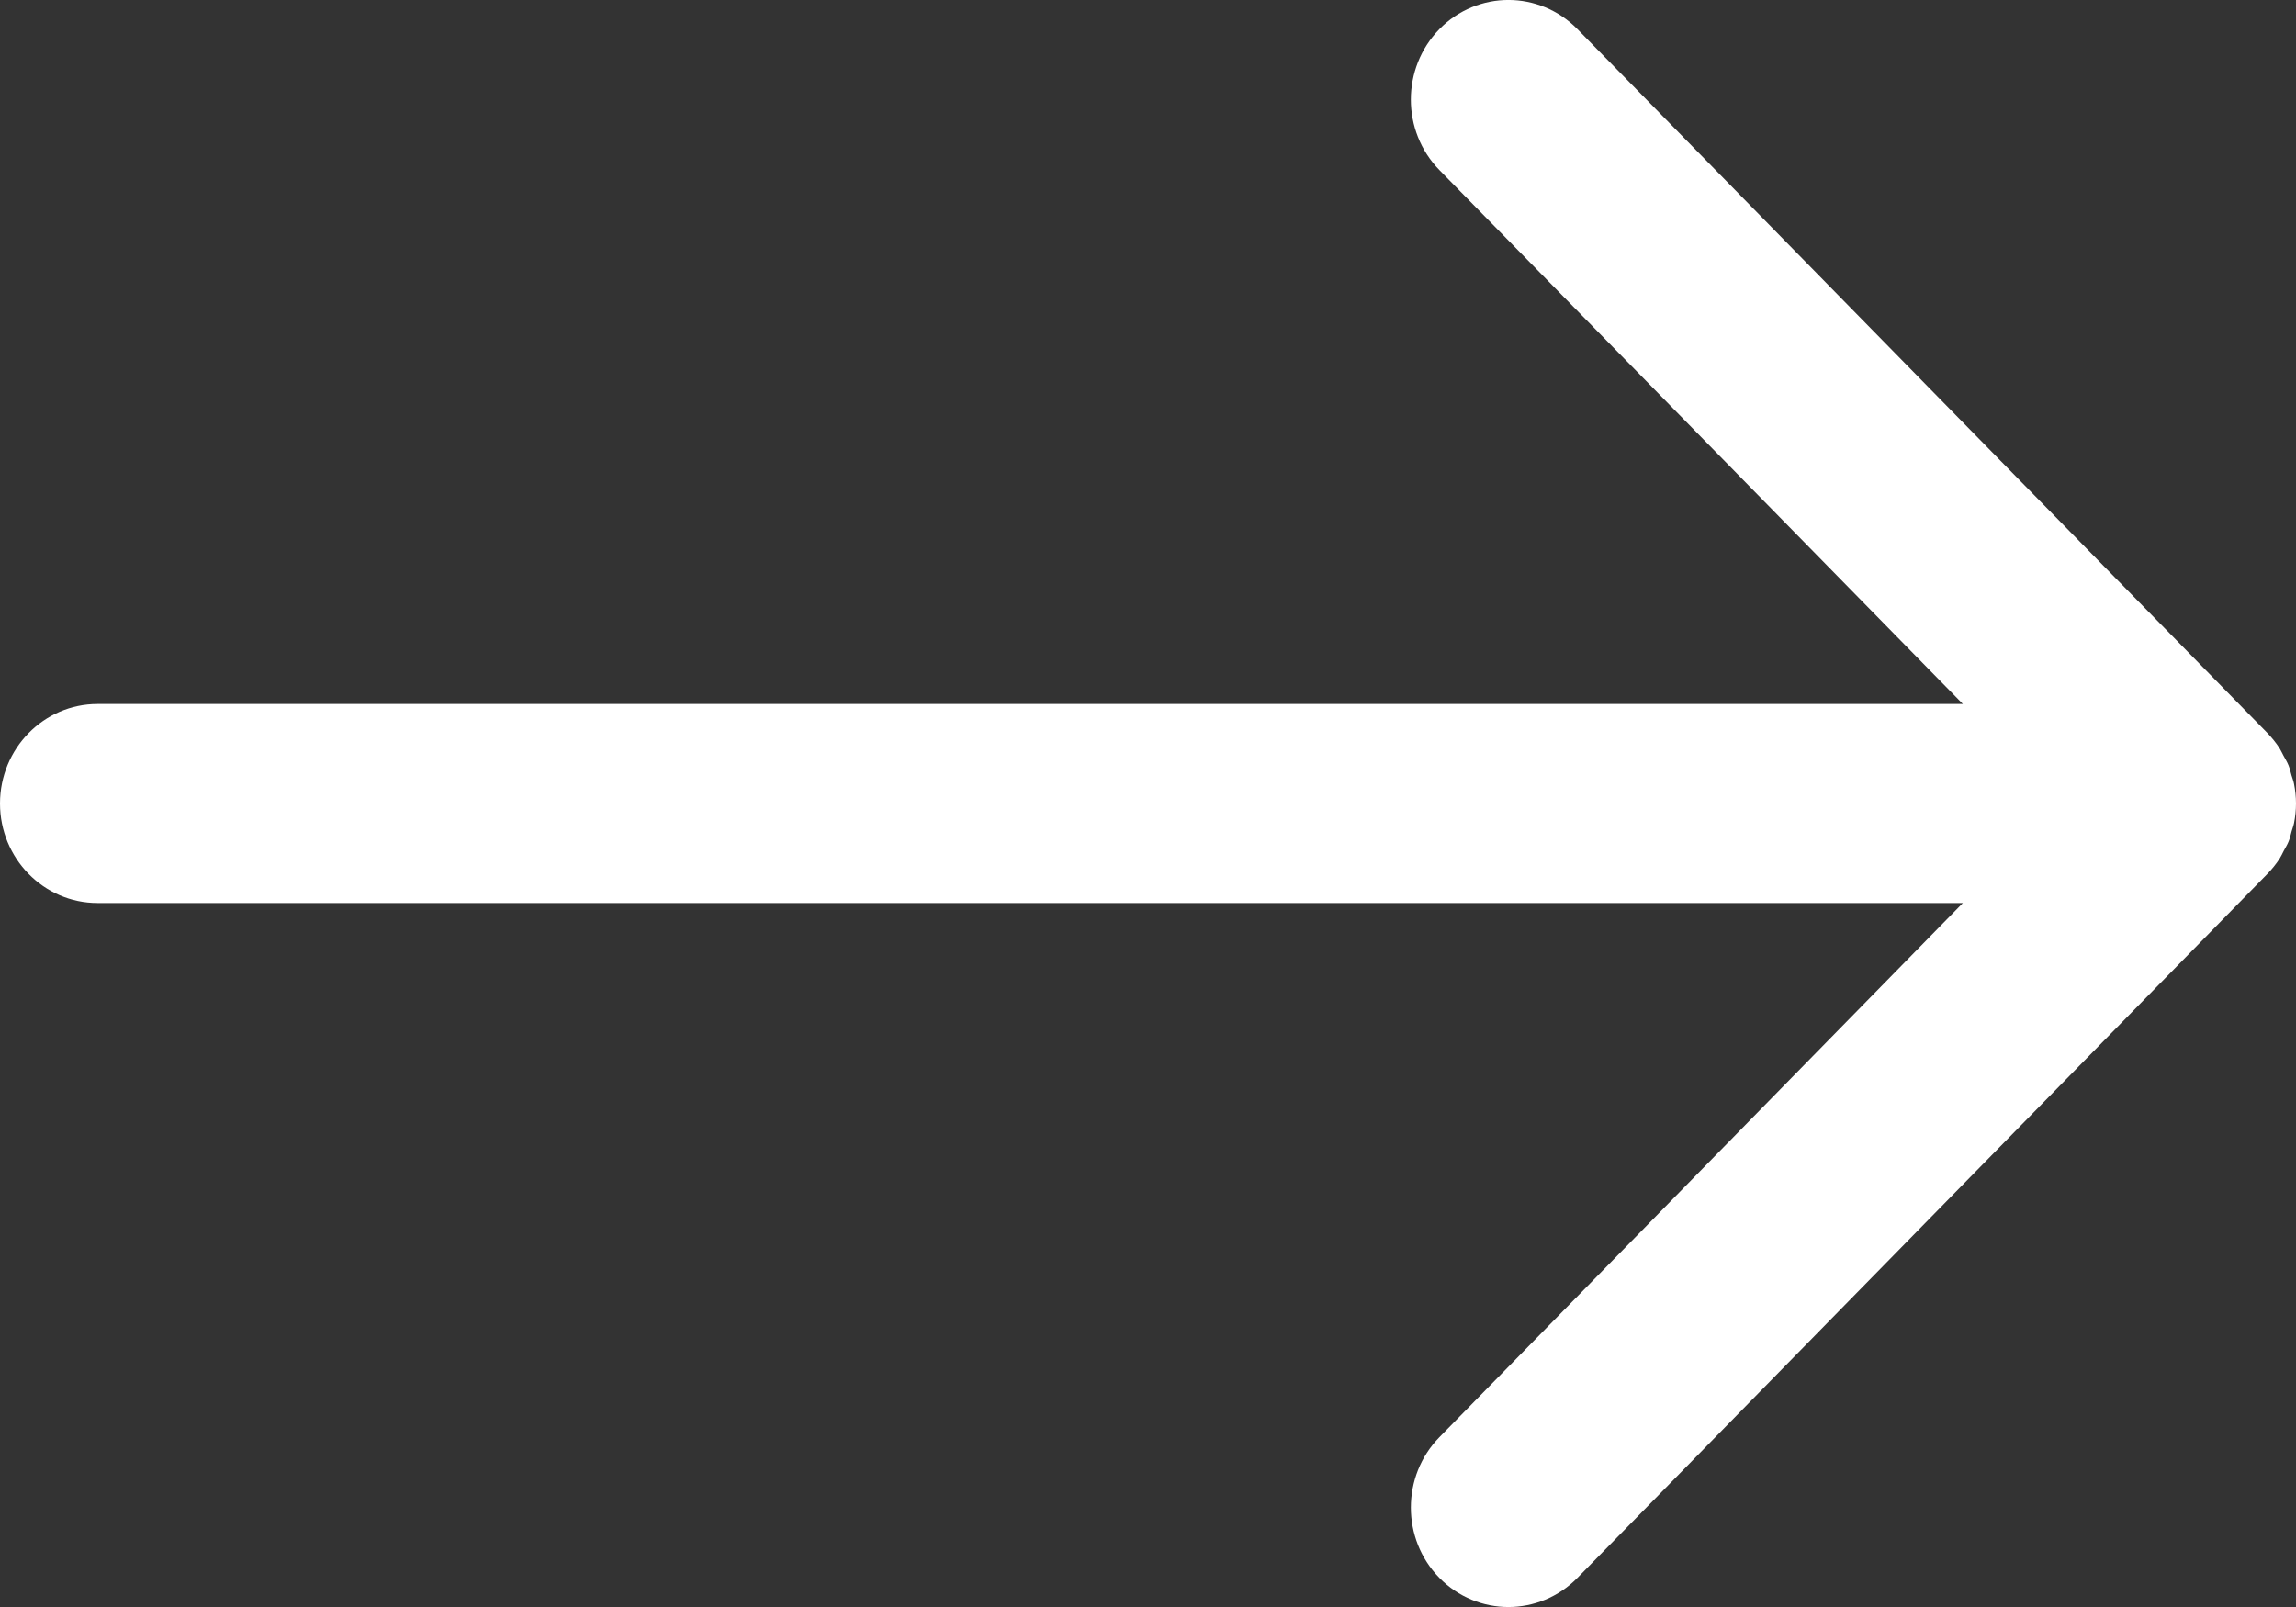 <?xml version="1.0" encoding="UTF-8"?>
<svg width="20px" height="14px" viewBox="0 0 20 14" version="1.1" xmlns="http://www.w3.org/2000/svg" xmlns:xlink="http://www.w3.org/1999/xlink">
    <rect x="0" y="0" width="20" height="14" fill="#333333" stroke="none"/>
    <!-- Generator: Sketch 63.1 (92452) - https://sketch.com -->
    <title>Path</title>
    <desc>Created with Sketch.</desc>
    <g id="Website" stroke="none" stroke-width="1" fill="none" fill-rule="evenodd">
        <g id="Desktop-HD-Copy-3" transform="translate(-938, -1950)" fill="#FFFFFF" fill-rule="nonzero">
            <g id="Group-5-Copy-14" transform="translate(735, 1674)">
                <g id="iconfinder_arrow-right_227601" transform="translate(203, 276)">
                    <path d="M0.85,7.867 L17.098,7.867 L12.539,12.52 C12.207,12.858 12.207,13.408 12.538,13.746 C12.87,14.085 13.409,14.085 13.741,13.746 L19.751,7.613 C19.79,7.573 19.826,7.528 19.857,7.481 C19.871,7.459 19.881,7.436 19.893,7.413 C19.907,7.386 19.924,7.36 19.935,7.332 C19.947,7.303 19.954,7.272 19.962,7.242 C19.969,7.218 19.978,7.195 19.983,7.17 C19.994,7.114 20,7.057 20,7 C20,6.942 19.994,6.886 19.983,6.83 C19.978,6.804 19.969,6.78 19.961,6.755 C19.953,6.726 19.946,6.696 19.935,6.668 C19.923,6.638 19.906,6.611 19.891,6.583 C19.879,6.561 19.87,6.54 19.857,6.519 C19.826,6.471 19.79,6.427 19.751,6.386 L13.741,0.254 C13.409,-0.085 12.87,-0.085 12.538,0.254 C12.207,0.593 12.207,1.142 12.538,1.481 L17.098,6.133 L0.85,6.133 C0.381,6.133 0,6.521 0,7 C0,7.479 0.381,7.867 0.85,7.867 Z" id="Path"></path>
                </g>
            </g>
        </g>
    </g>
</svg>